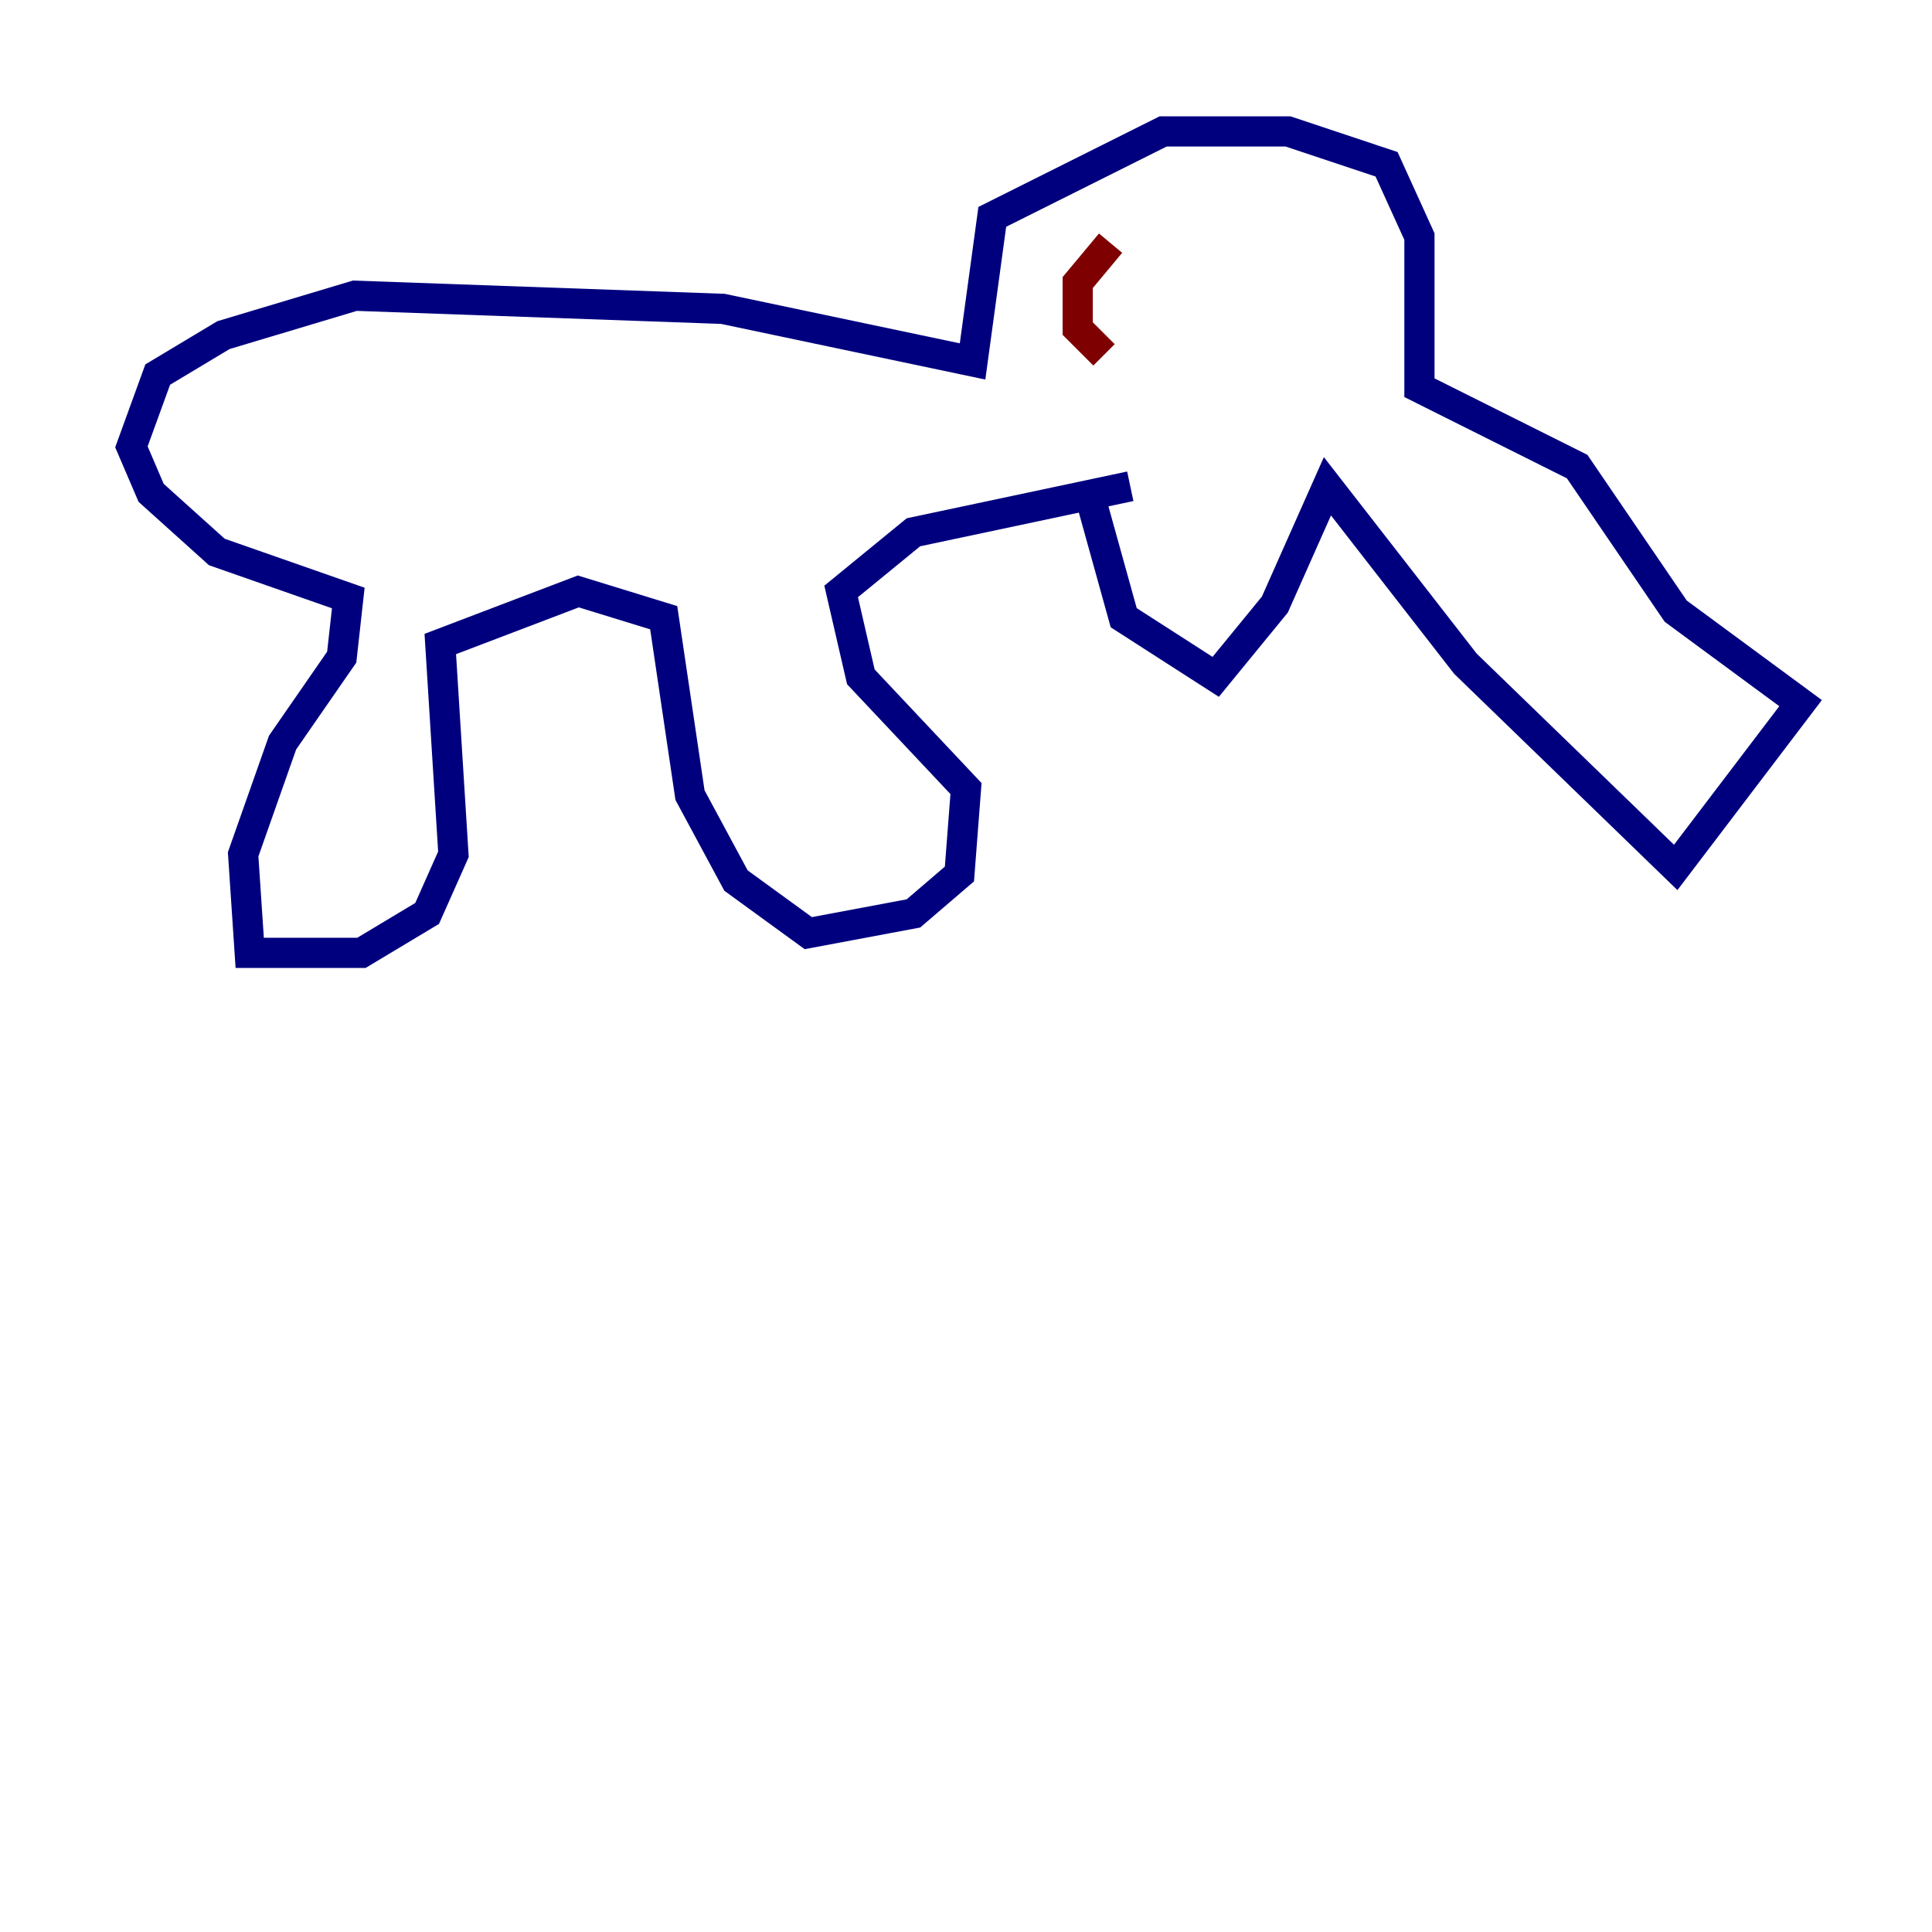 <?xml version="1.0" encoding="utf-8" ?>
<svg baseProfile="tiny" height="128" version="1.2" viewBox="0,0,128,128" width="128" xmlns="http://www.w3.org/2000/svg" xmlns:ev="http://www.w3.org/2001/xml-events" xmlns:xlink="http://www.w3.org/1999/xlink"><defs /><polyline fill="none" points="72.272,33.088 74.449,40.925 80.544,44.843 84.463,40.054 87.946,32.218 97.088,43.973 111.02,57.469 119.293,46.585 111.02,40.49 104.49,30.912 94.041,25.687 94.041,15.674 91.864,10.884 85.333,8.707 77.061,8.707 65.742,14.367 64.435,23.946 47.891,20.463 23.51,19.592 14.803,22.204 10.449,24.816 8.707,29.605 10.014,32.653 14.367,36.571 23.075,39.619 22.64,43.537 18.721,49.197 16.109,56.599 16.544,63.129 23.946,63.129 28.299,60.517 30.041,56.599 29.17,42.667 38.313,39.184 43.973,40.925 45.714,52.68 48.762,58.34 53.551,61.823 60.517,60.517 63.565,57.905 64.0,52.245 57.034,44.843 55.728,39.184 60.517,35.265 74.884,32.218" stroke="#00007f" stroke-width="2" /><polyline fill="none" points="90.122,17.415 90.122,17.415" stroke="#7cff79" stroke-width="2" /><polyline fill="none" points="73.578,16.109 71.401,18.721 71.401,21.769 73.143,23.51" stroke="#7f0000" stroke-width="2" /></svg>